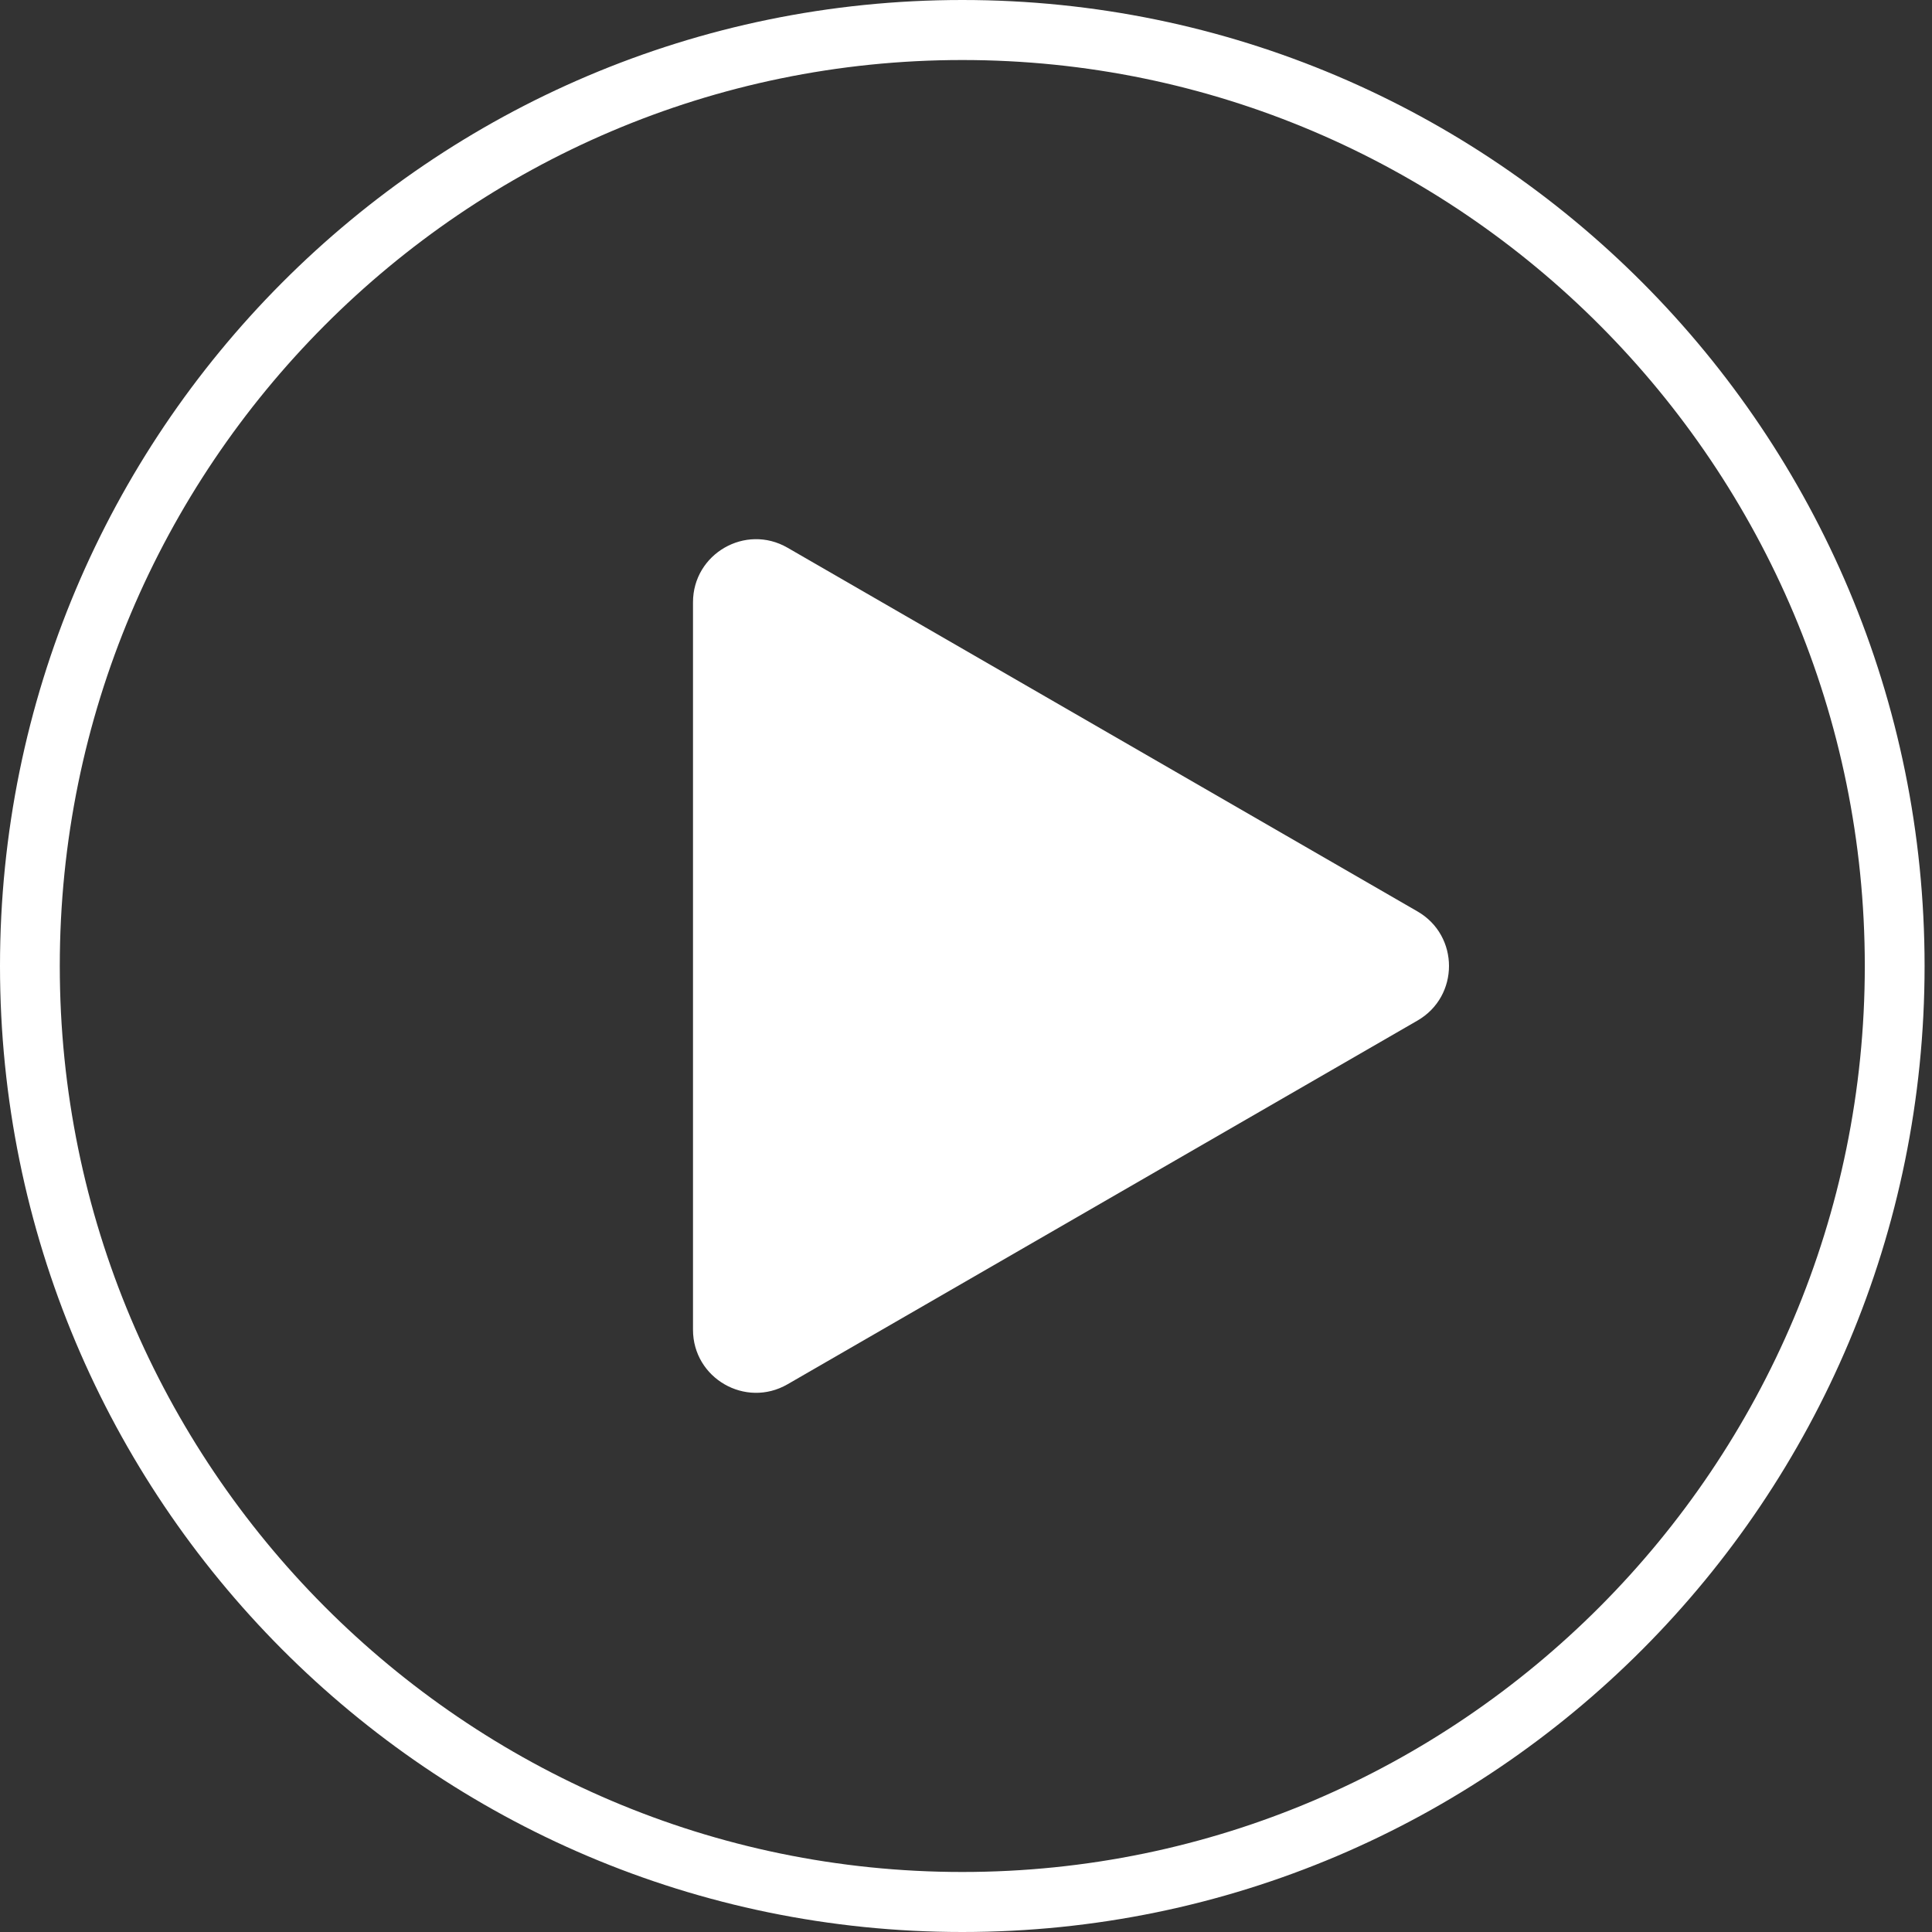 <svg width="92" height="92" viewBox="0 0 92 92" fill="none" xmlns="http://www.w3.org/2000/svg">
<rect x="0" y="0" width="92" height="92" fill="#333333" stroke="none"/>
<path d="M45.824 2.858C69.525 2.858 88.8 22.207 88.8 46C88.8 69.793 69.525 89.142 45.824 89.142C22.122 89.142 2.847 69.793 2.847 46C2.847 22.207 22.122 2.858 45.824 2.858ZM45.824 0C20.513 0 0 20.592 0 46C0 71.408 20.513 92 45.824 92C71.134 92 91.647 71.408 91.647 46C91.647 20.592 71.134 0 45.824 0Z" fill="white"/>
<path d="M67.5 43.402C69.5 44.557 69.5 47.443 67.5 48.598L37.5 65.919C35.5 67.073 33 65.63 33 63.321L33 28.68C33 26.37 35.5 24.927 37.5 26.081L67.5 43.402Z" fill="white"/>
</svg>

